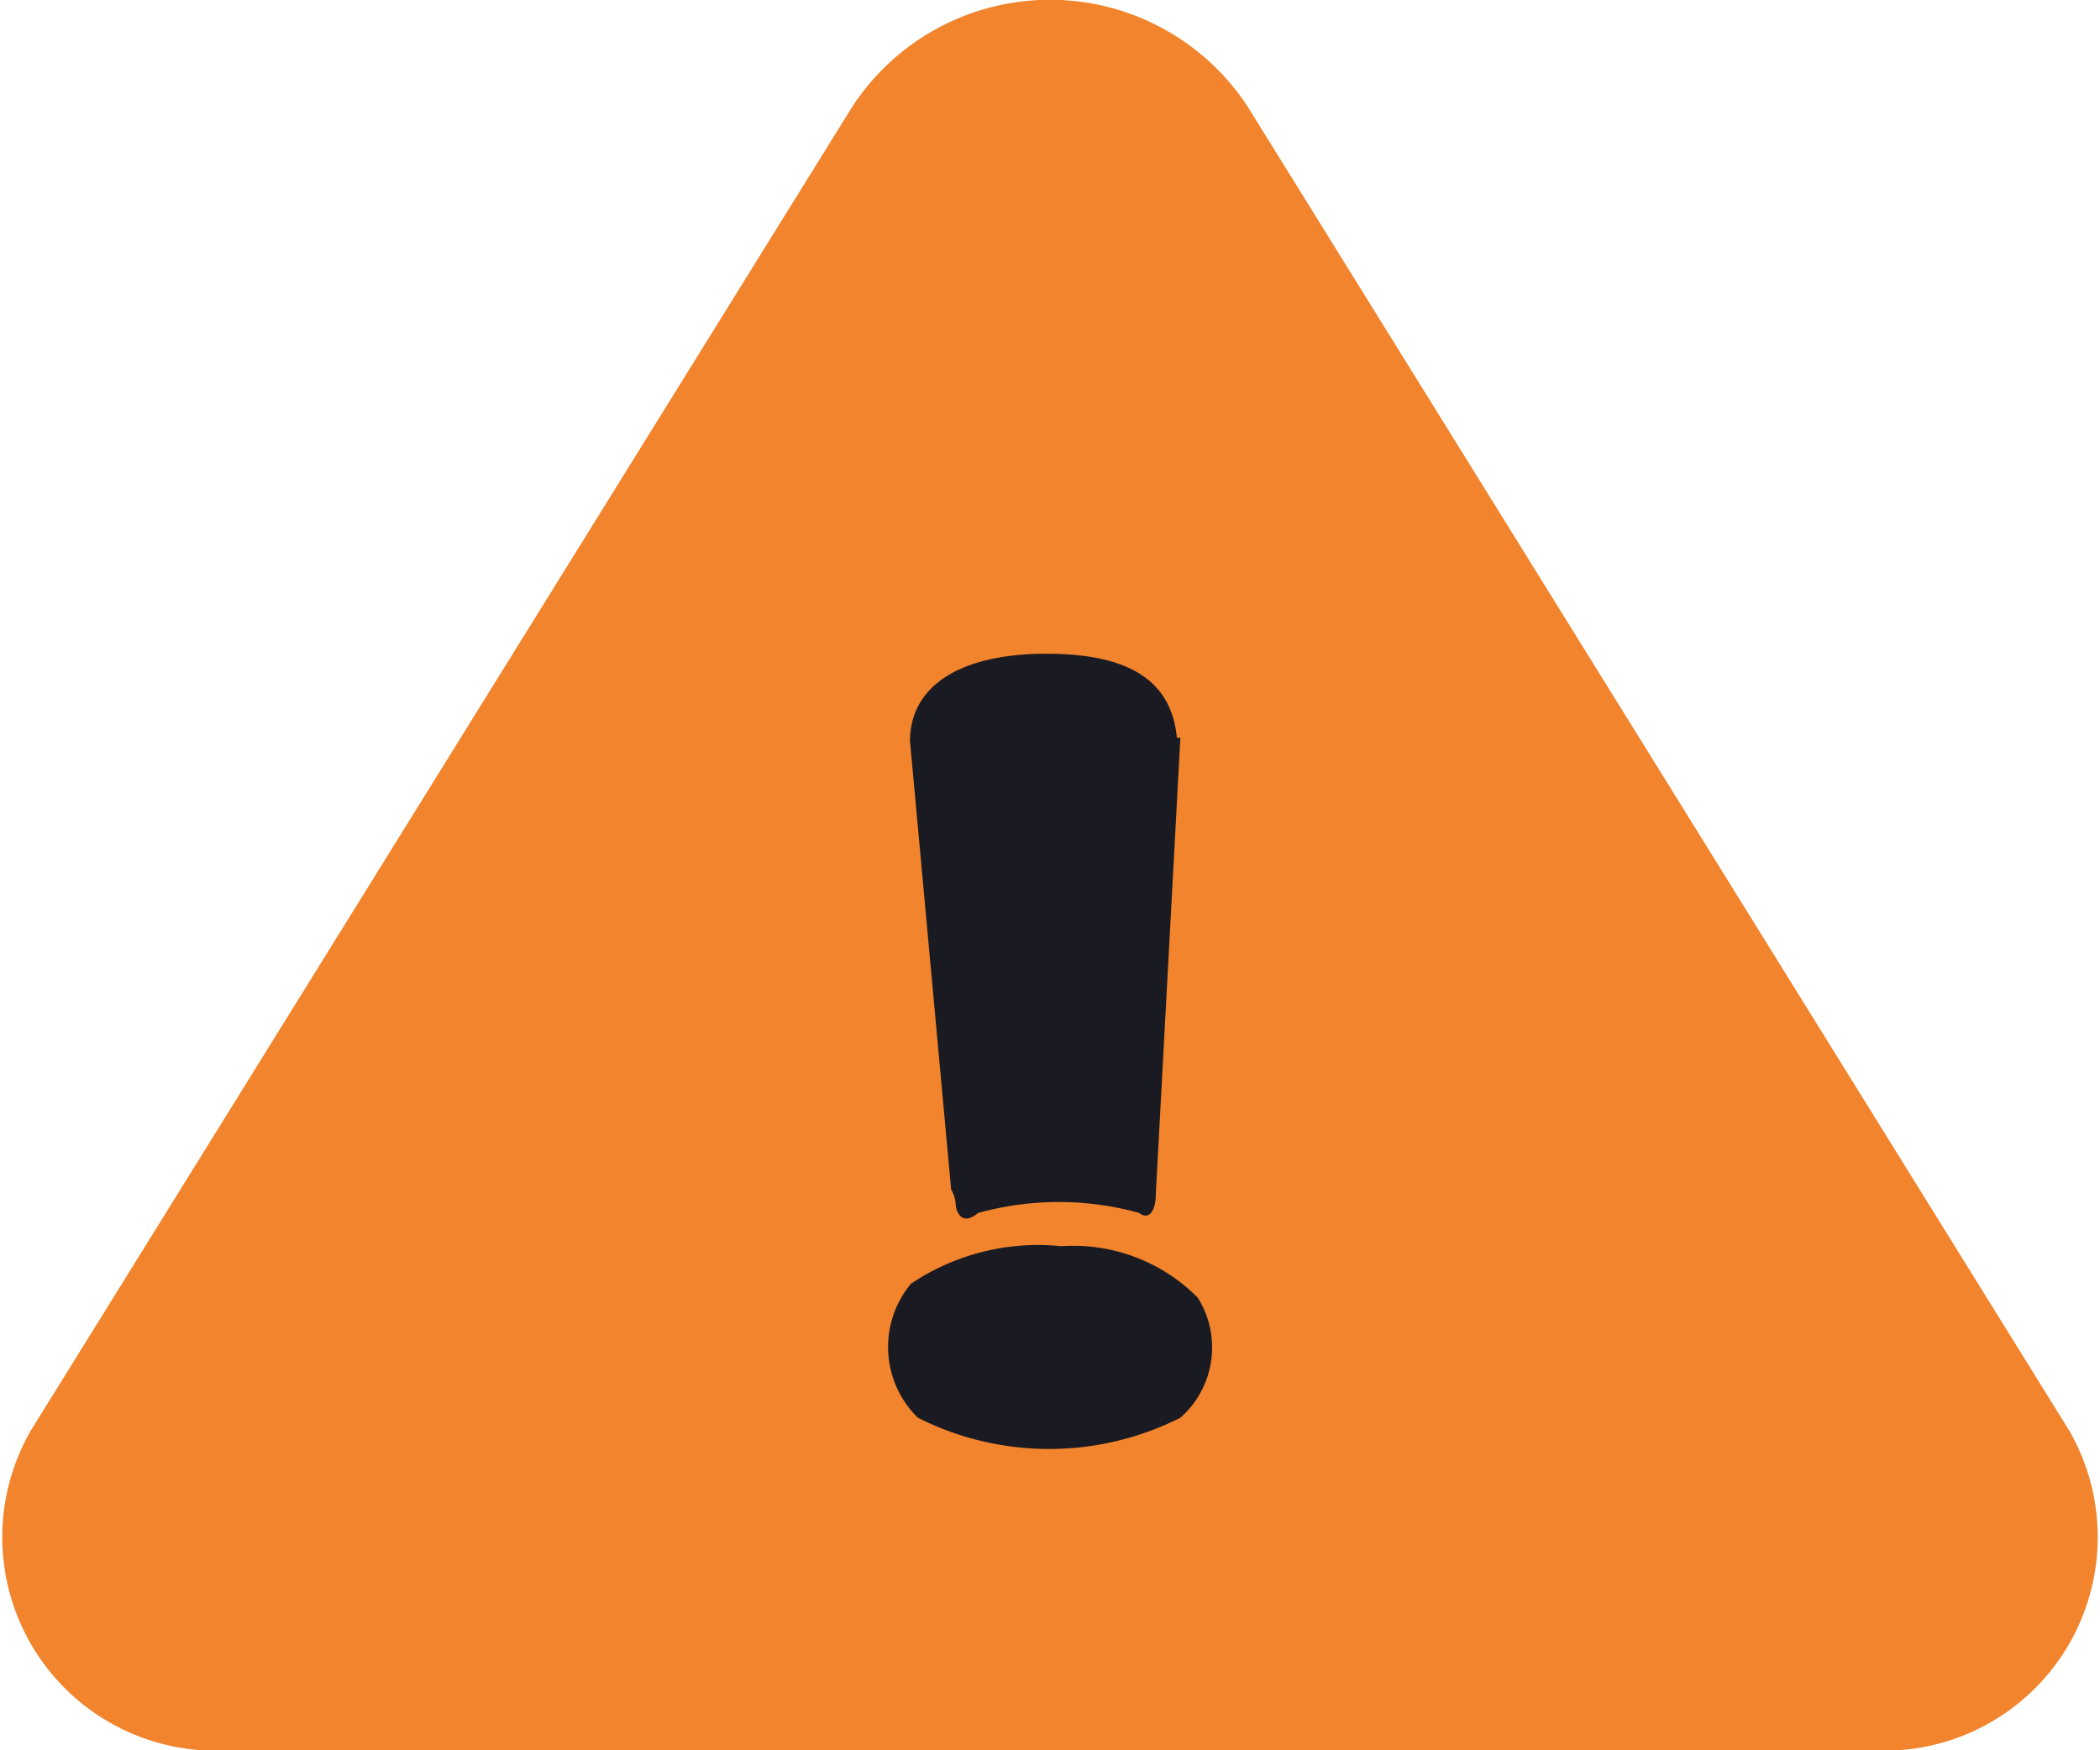 <svg xmlns="http://www.w3.org/2000/svg" viewBox="0 0 24 20"><defs><style>.cls-1{fill:#f1842c;fill-rule:evenodd;}.cls-2{isolation:isolate;}.cls-3{fill:#1A1A22;}</style></defs><g id="图层_2" data-name="图层 2"><g id="图层_1-2" data-name="图层 1"><path class="cls-1" d="M9.74,1.22.35,16.35A2.44,2.44,0,0,0,2.62,20H21.38a2.44,2.44,0,0,0,2.27-3.65L14.26,1.22A2.7,2.7,0,0,0,9.74,1.22Z"/><g class="cls-2"><g class="cls-2"><path class="cls-3" d="M13.49,16.2a3.33,3.33,0,0,1-3,0,1.13,1.13,0,0,1-.08-1.53,2.6,2.6,0,0,1,1.72-.43,2,2,0,0,1,1.56.59A1.07,1.07,0,0,1,13.49,16.2Zm0-7.77-.28,5.2c0,.23-.09.31-.19.23h0a3.45,3.45,0,0,0-1.84,0c-.1.08-.18.09-.23,0s0-.12-.08-.27l-.47-5.12c0-.63.57-1,1.56-1S13.39,7.81,13.45,8.43Z"/></g></g></g></g></svg>